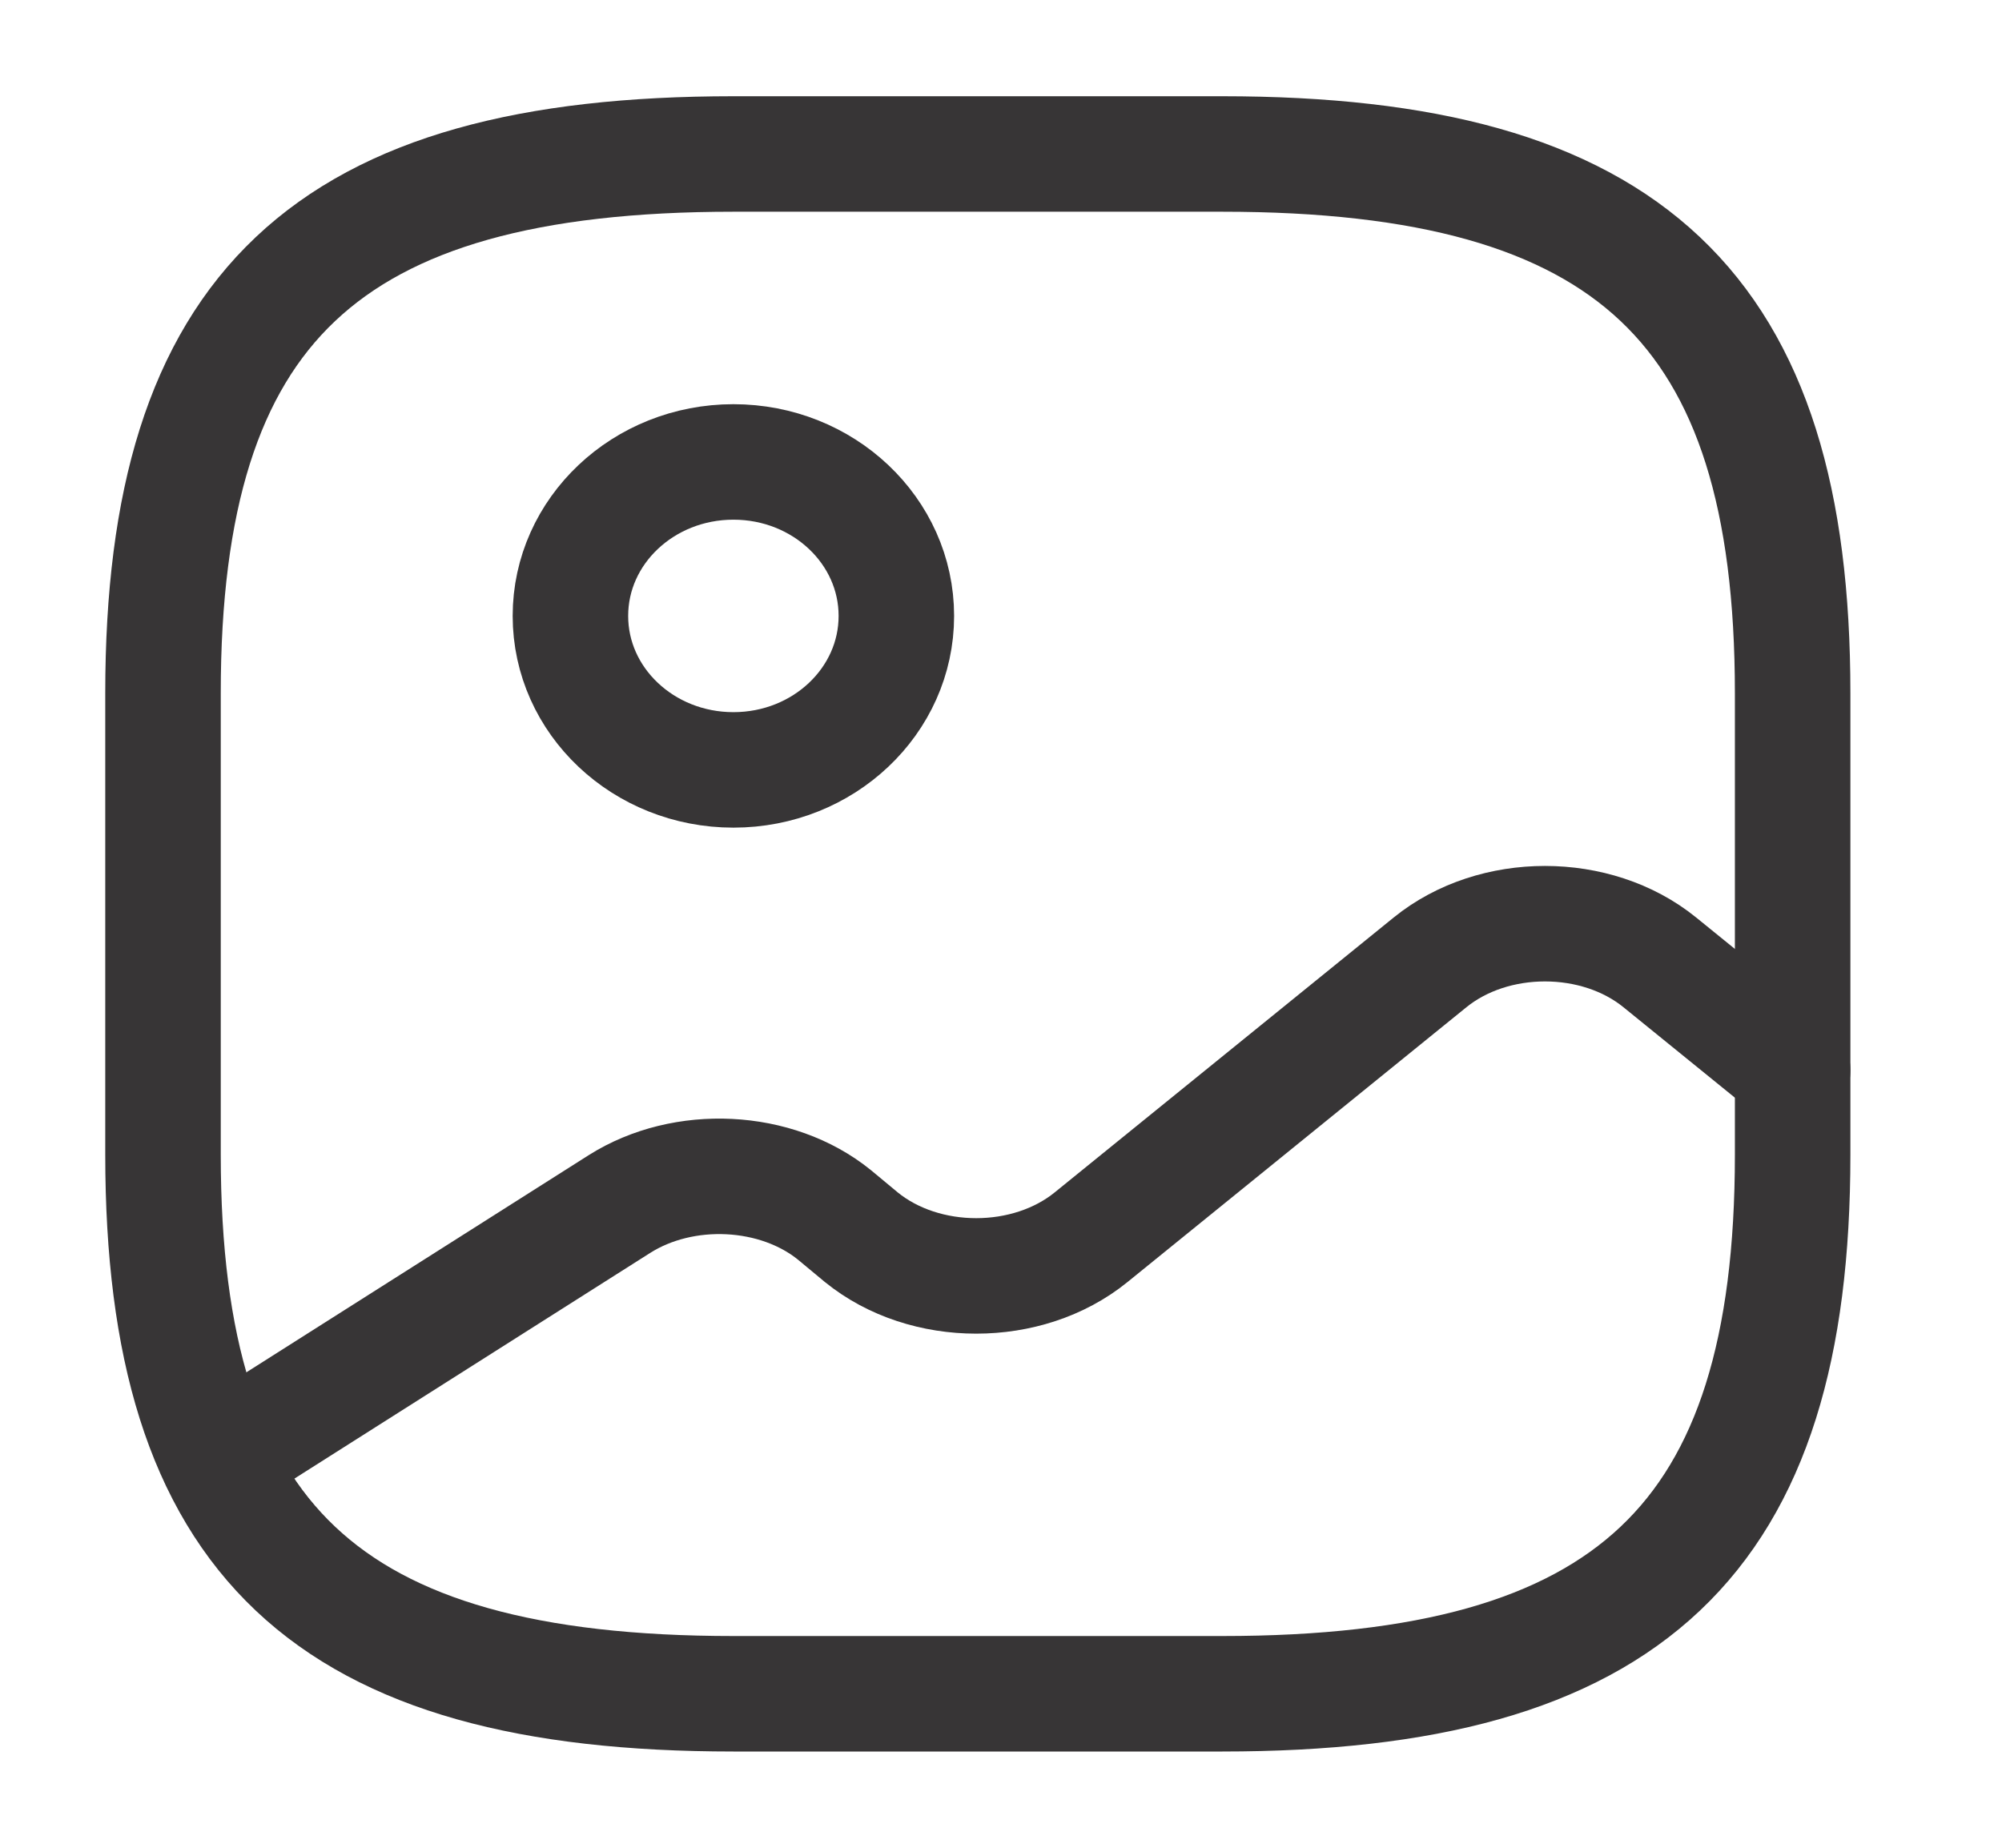<svg width="26" height="24" viewBox="0 0 26 24" fill="none" xmlns="http://www.w3.org/2000/svg">
<path d="M9.525 22H15.874C21.165 22 23.281 20 23.281 15V9C23.281 4 21.165 2 15.874 2H9.525C4.234 2 2.117 4 2.117 9V15C2.117 20 4.234 22 9.525 22Z" stroke="#373536" stroke-width="1.5" stroke-linecap="round" stroke-linejoin="round"/>
<path d="M9.525 10C10.694 10 11.641 9.105 11.641 8C11.641 6.895 10.694 6 9.525 6C8.356 6 7.408 6.895 7.408 8C7.408 9.105 8.356 10 9.525 10Z" stroke="#373536" stroke-width="1.5" stroke-linecap="round" stroke-linejoin="round"/>
<path d="M2.826 18.95L8.043 15.64C8.879 15.11 10.085 15.17 10.837 15.78L11.186 16.07C12.011 16.74 13.345 16.74 14.17 16.07L18.572 12.5C19.398 11.83 20.731 11.83 21.556 12.5L23.281 13.9" stroke="#373536" stroke-width="1.5" stroke-linecap="round" stroke-linejoin="round"/>
</svg>
